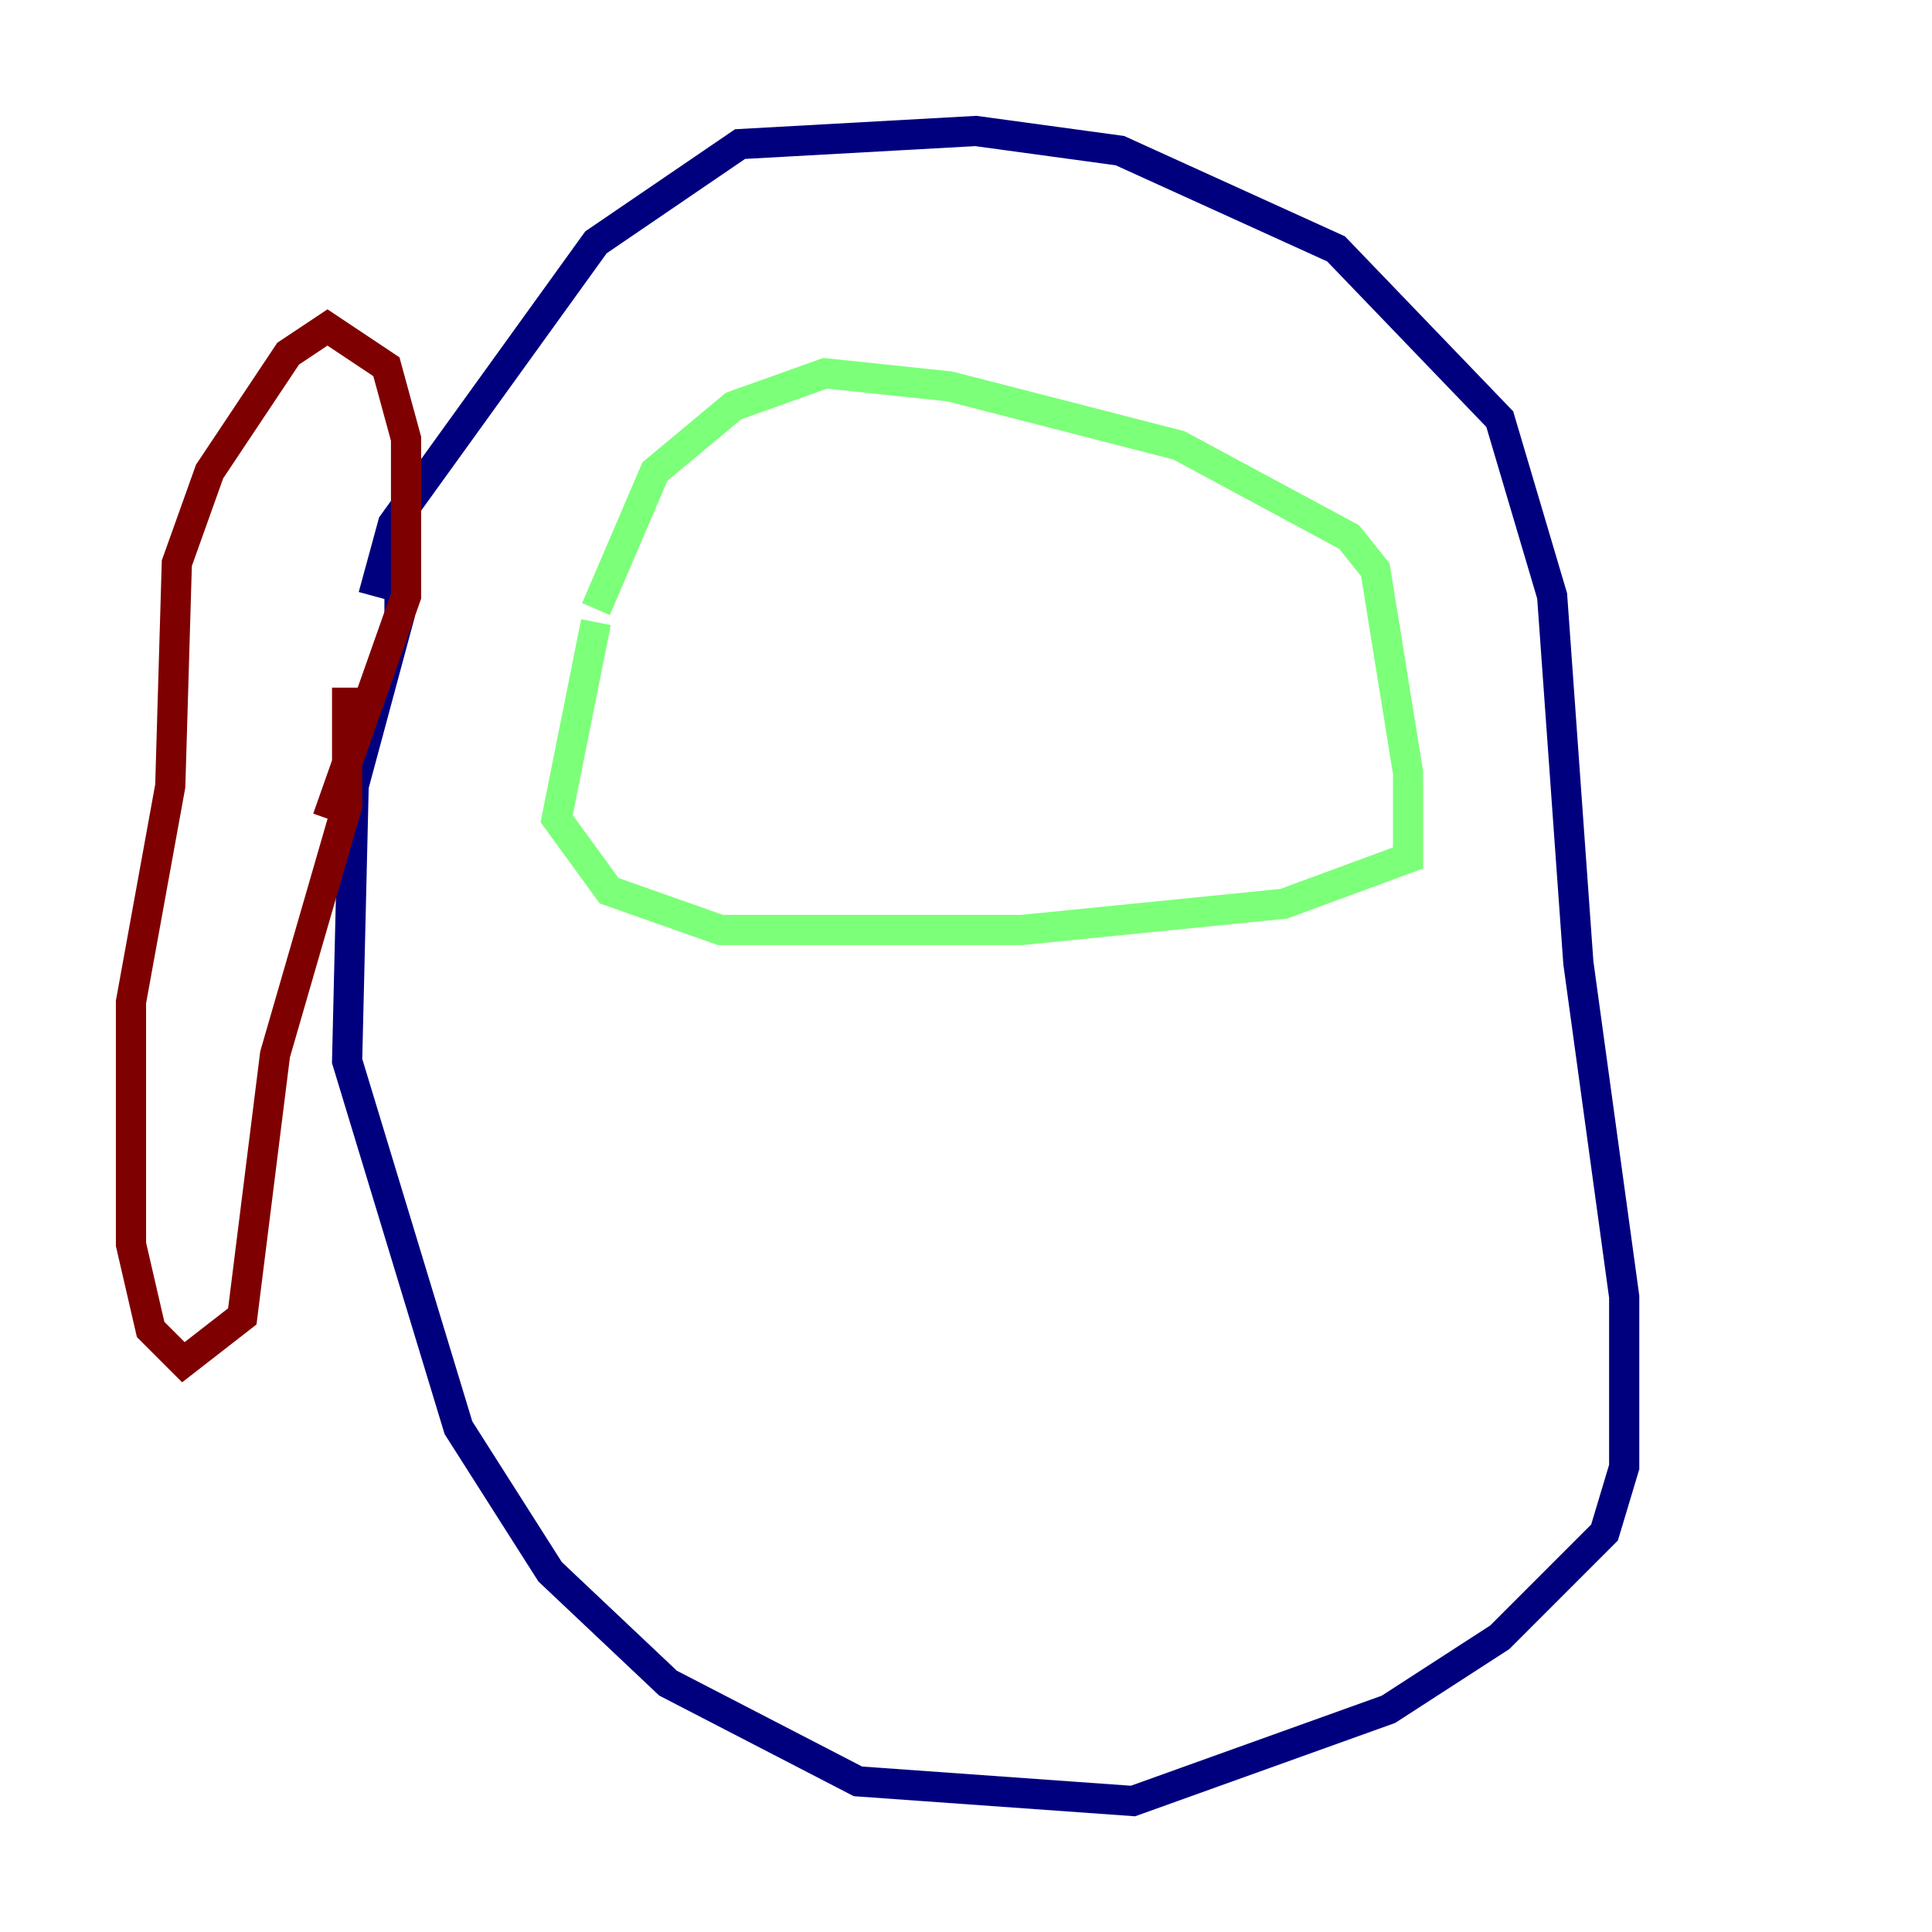 <?xml version="1.0" encoding="utf-8" ?>
<svg baseProfile="tiny" height="128" version="1.2" viewBox="0,0,128,128" width="128" xmlns="http://www.w3.org/2000/svg" xmlns:ev="http://www.w3.org/2001/xml-events" xmlns:xlink="http://www.w3.org/1999/xlink"><defs /><polyline fill="none" points="24.732,39.485 26.034,34.712 39.485,16.054 49.031,9.546 64.651,8.678 74.197,9.98 88.515,16.488 99.363,27.77 102.834,39.485 104.57,63.783 107.607,85.912 107.607,97.193 106.305,101.532 99.363,108.475 91.986,113.248 75.064,119.322 56.841,118.02 44.258,111.512 36.447,104.136 30.373,94.59 22.997,70.291 23.43,52.068 26.468,40.786 26.468,36.014" stroke="#00007f" stroke-width="2" /><polyline fill="none" points="39.485,40.352 43.39,31.241 48.597,26.902 54.671,24.732 62.915,25.6 78.102,29.505 89.383,35.58 91.119,37.749 93.288,51.2 93.288,56.841 85.044,59.878 67.688,61.614 47.729,61.614 40.352,59.01 36.881,54.237 39.485,41.22" stroke="#7cff79" stroke-width="2" /><polyline fill="none" points="22.997,45.559 22.997,53.37 18.224,69.858 16.054,87.214 12.149,90.251 9.98,88.081 8.678,82.441 8.678,66.386 11.281,52.068 11.715,37.315 13.885,31.241 19.091,23.43 21.695,21.695 25.6,24.298 26.902,29.071 26.902,39.485 21.695,54.237" stroke="#7f0000" stroke-width="2" /></svg>